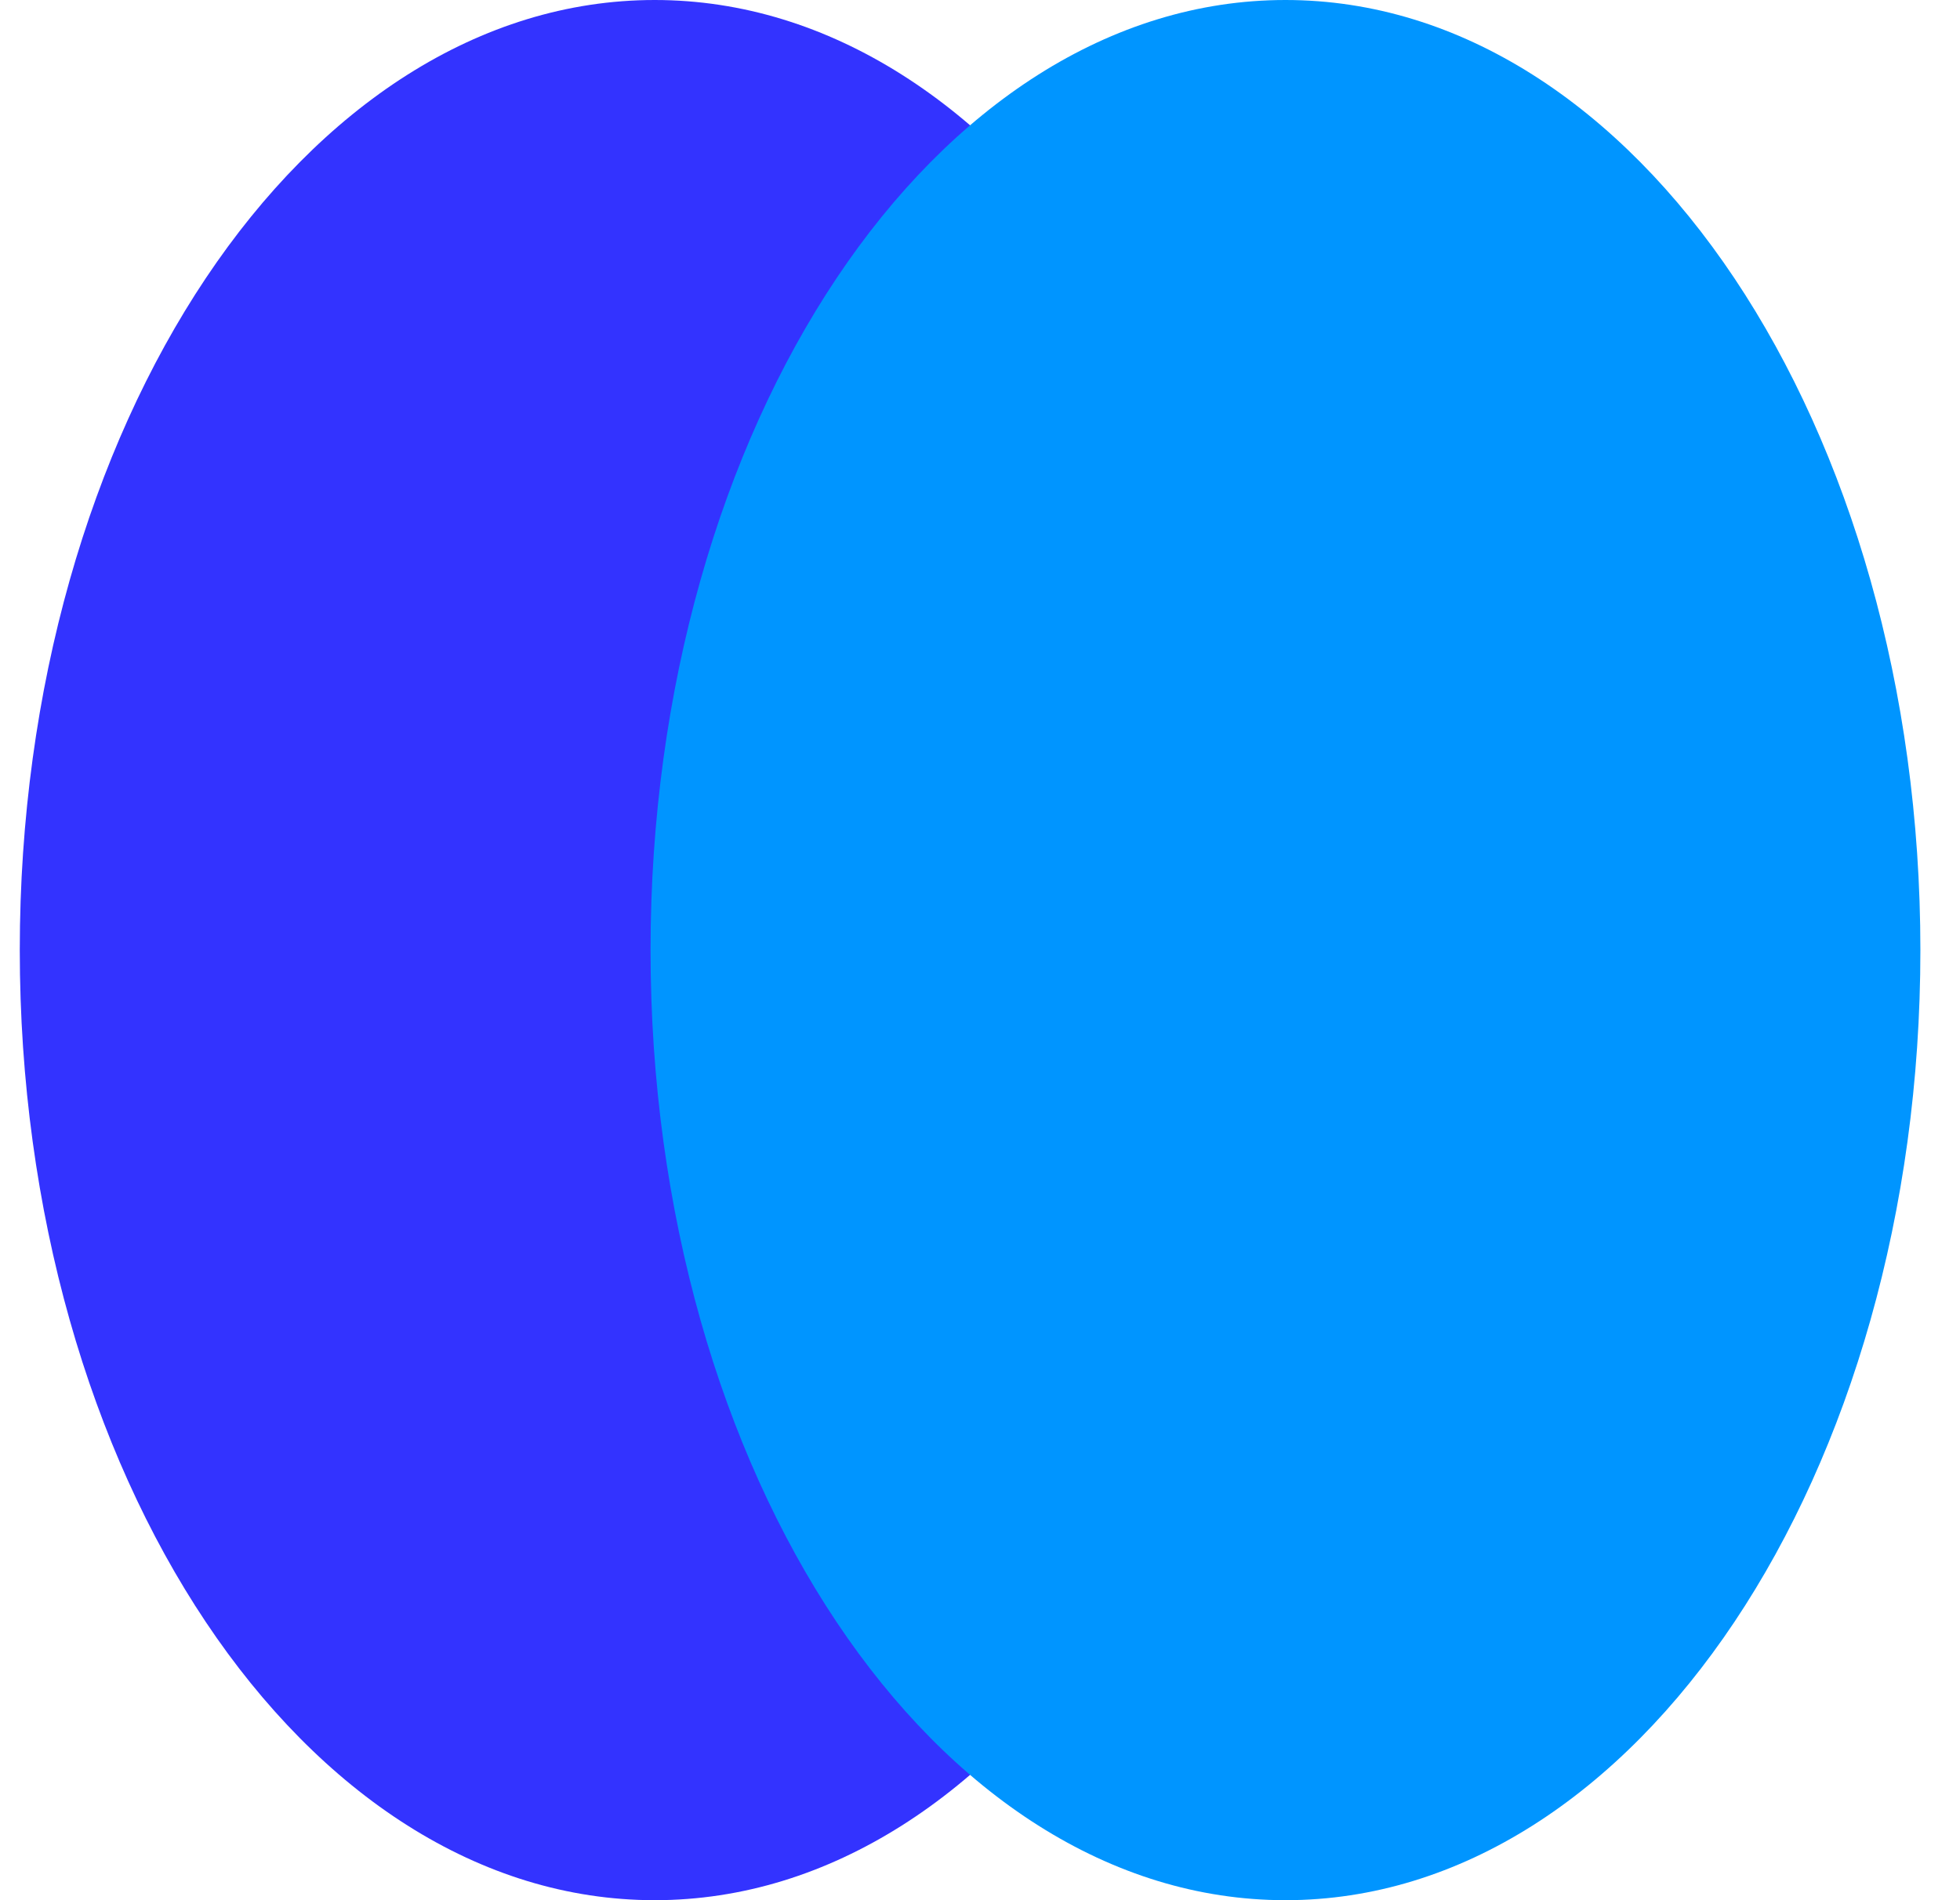 <svg width="33" height="32" viewBox="0 0 33 32" fill="none" xmlns="http://www.w3.org/2000/svg">
<path d="M21.713 16C21.713 24.837 16.927 32 11.023 32C5.119 32 0.333 24.837 0.333 16C0.333 7.163 5.119 0 11.023 0C16.927 0 21.713 7.163 21.713 16Z" fill="#3333FF"/>
<path d="M32.333 16C32.333 24.837 27.547 32 21.643 32C15.739 32 10.953 24.837 10.953 16C10.953 7.163 15.739 0 21.643 0C27.547 0 32.333 7.163 32.333 16Z" fill="#0095FF"/>
</svg>
